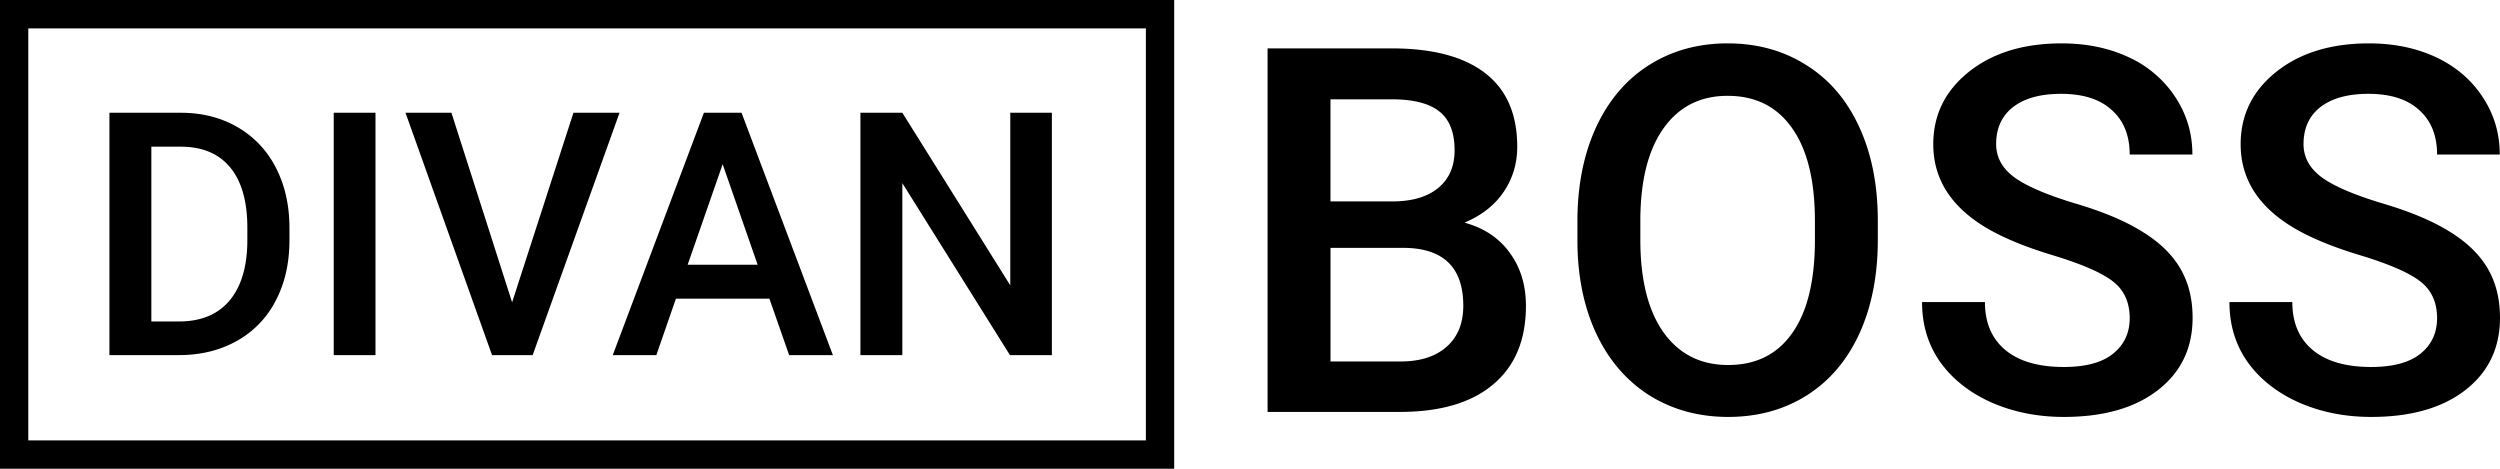 <svg width="96" height="18" viewBox="0 0 96 18" fill="none" xmlns="http://www.w3.org/2000/svg"><path d="M48.675 15.818V1.858h4.765c1.572 0 2.77.316 3.59.95.821.632 1.232 1.575 1.232 2.828 0 .639-.172 1.214-.516 1.726-.343.51-.846.907-1.509 1.188.752.205 1.331.592 1.739 1.16.413.563.62 1.24.62 2.033 0 1.31-.42 2.317-1.26 3.02-.834.704-2.03 1.055-3.59 1.055h-5.071zm2.416-6.3v4.363h2.683c.758 0 1.35-.188 1.776-.565.427-.377.64-.902.64-1.573 0-1.45-.739-2.192-2.216-2.224h-2.883zm0-1.783h2.368c.751 0 1.337-.169 1.757-.508.426-.345.64-.83.64-1.457 0-.69-.198-1.189-.593-1.496-.387-.307-.996-.46-1.823-.46h-2.35v3.921zm21.017 1.467c0 1.368-.235 2.57-.706 3.605-.472 1.03-1.147 1.822-2.025 2.378-.872.55-1.878.825-3.017.825-1.127 0-2.133-.275-3.018-.825-.879-.556-1.56-1.345-2.043-2.368-.478-1.023-.72-2.202-.726-3.538v-.786c0-1.362.238-2.563.716-3.605.484-1.042 1.162-1.838 2.034-2.388.879-.556 1.884-.834 3.017-.834 1.134 0 2.136.275 3.008.825.879.543 1.557 1.33 2.034 2.358.478 1.023.72 2.215.726 3.577v.776zm-2.416-.728c0-1.547-.293-2.733-.878-3.557-.58-.825-1.404-1.237-2.474-1.237-1.044 0-1.862.412-2.453 1.237-.587.818-.885 1.978-.898 3.48v.805c0 1.534.296 2.72.888 3.558.598.837 1.426 1.256 2.482 1.256 1.07 0 1.892-.41 2.464-1.228.58-.818.87-2.013.87-3.586v-.728zm12.089 3.749c0-.614-.216-1.087-.649-1.42-.427-.332-1.2-.667-2.32-1.006-1.12-.339-2.012-.716-2.674-1.132-1.267-.799-1.9-1.84-1.9-3.125 0-1.125.455-2.052 1.365-2.78.917-.73 2.104-1.094 3.562-1.094.968 0 1.83.18 2.588.537a4.24 4.24 0 011.785 1.534c.433.659.65 1.39.65 2.196H81.78c0-.729-.229-1.298-.687-1.707-.452-.415-1.101-.623-1.948-.623-.79 0-1.404.17-1.843.508-.433.339-.65.812-.65 1.42 0 .51.236.939.707 1.284.471.339 1.248.671 2.33.997 1.083.32 1.951.687 2.607 1.103.656.409 1.136.882 1.442 1.419.305.53.458 1.154.458 1.87 0 1.163-.445 2.09-1.337 2.78-.885.684-2.087 1.026-3.609 1.026-1.006 0-1.932-.185-2.78-.556-.84-.377-1.495-.895-1.966-1.553-.465-.659-.697-1.426-.697-2.302h2.415c0 .793.262 1.407.784 1.841.522.435 1.27.652 2.244.652.84 0 1.47-.17 1.89-.508.427-.345.64-.799.64-1.361zm11.803 0c0-.614-.216-1.087-.65-1.42-.426-.332-1.2-.667-2.32-1.006-1.12-.339-2.011-.716-2.673-1.132-1.267-.799-1.9-1.84-1.9-3.125 0-1.125.455-2.052 1.365-2.78.916-.73 2.103-1.094 3.561-1.094.968 0 1.83.18 2.588.537.758.358 1.353.87 1.786 1.534.433.659.65 1.39.65 2.196h-2.407c0-.729-.229-1.298-.688-1.707-.451-.415-1.1-.623-1.948-.623-.789 0-1.403.17-1.843.508-.433.339-.649.812-.649 1.42 0 .51.236.939.707 1.284.47.339 1.248.671 2.33.997 1.082.32 1.951.687 2.607 1.103.655.409 1.136.882 1.442 1.419.305.53.458 1.154.458 1.87 0 1.163-.446 2.09-1.337 2.78-.885.684-2.088 1.026-3.61 1.026-1.005 0-1.931-.185-2.778-.556-.84-.377-1.496-.895-1.967-1.553-.465-.659-.697-1.426-.697-2.302h2.415c0 .793.261 1.407.783 1.841.522.435 1.27.652 2.244.652.84 0 1.47-.17 1.891-.508.427-.345.64-.799.64-1.361zM4.202 13.636V4.33h2.737c.819 0 1.545.183 2.177.55a3.736 3.736 0 011.477 1.559c.348.673.522 1.445.522 2.314v.466c0 .883-.176 1.658-.528 2.327a3.671 3.671 0 01-1.496 1.547c-.645.362-1.386.543-2.222.543H4.202zm1.61-8.002v6.711h1.05c.845 0 1.492-.264 1.942-.792.454-.533.686-1.296.694-2.289v-.518c0-1.01-.218-1.78-.656-2.313-.437-.533-1.071-.8-1.903-.8H5.812zm8.608 8.002h-1.605V4.33h1.604v9.306zm5.245-2.026l2.355-7.28h1.77l-3.336 9.306h-1.56L15.571 4.33h1.764l2.33 7.28zm9.88-.14h-3.59l-.752 2.166H23.53l3.5-9.306h1.445l3.508 9.306h-1.68l-.758-2.167zm-3.139-1.305h2.687l-1.343-3.86-1.344 3.86zm13.986 3.471h-1.61L34.65 7.033v6.603h-1.61V4.33h1.61l4.145 6.628V4.33h1.597v9.306z" fill="#000"/><path fill-rule="evenodd" clip-rule="evenodd" d="M44.002 1.09H1.086v15.82h42.916V1.09zM0 0v18h45.089V0H0z" fill="#000"/></svg>